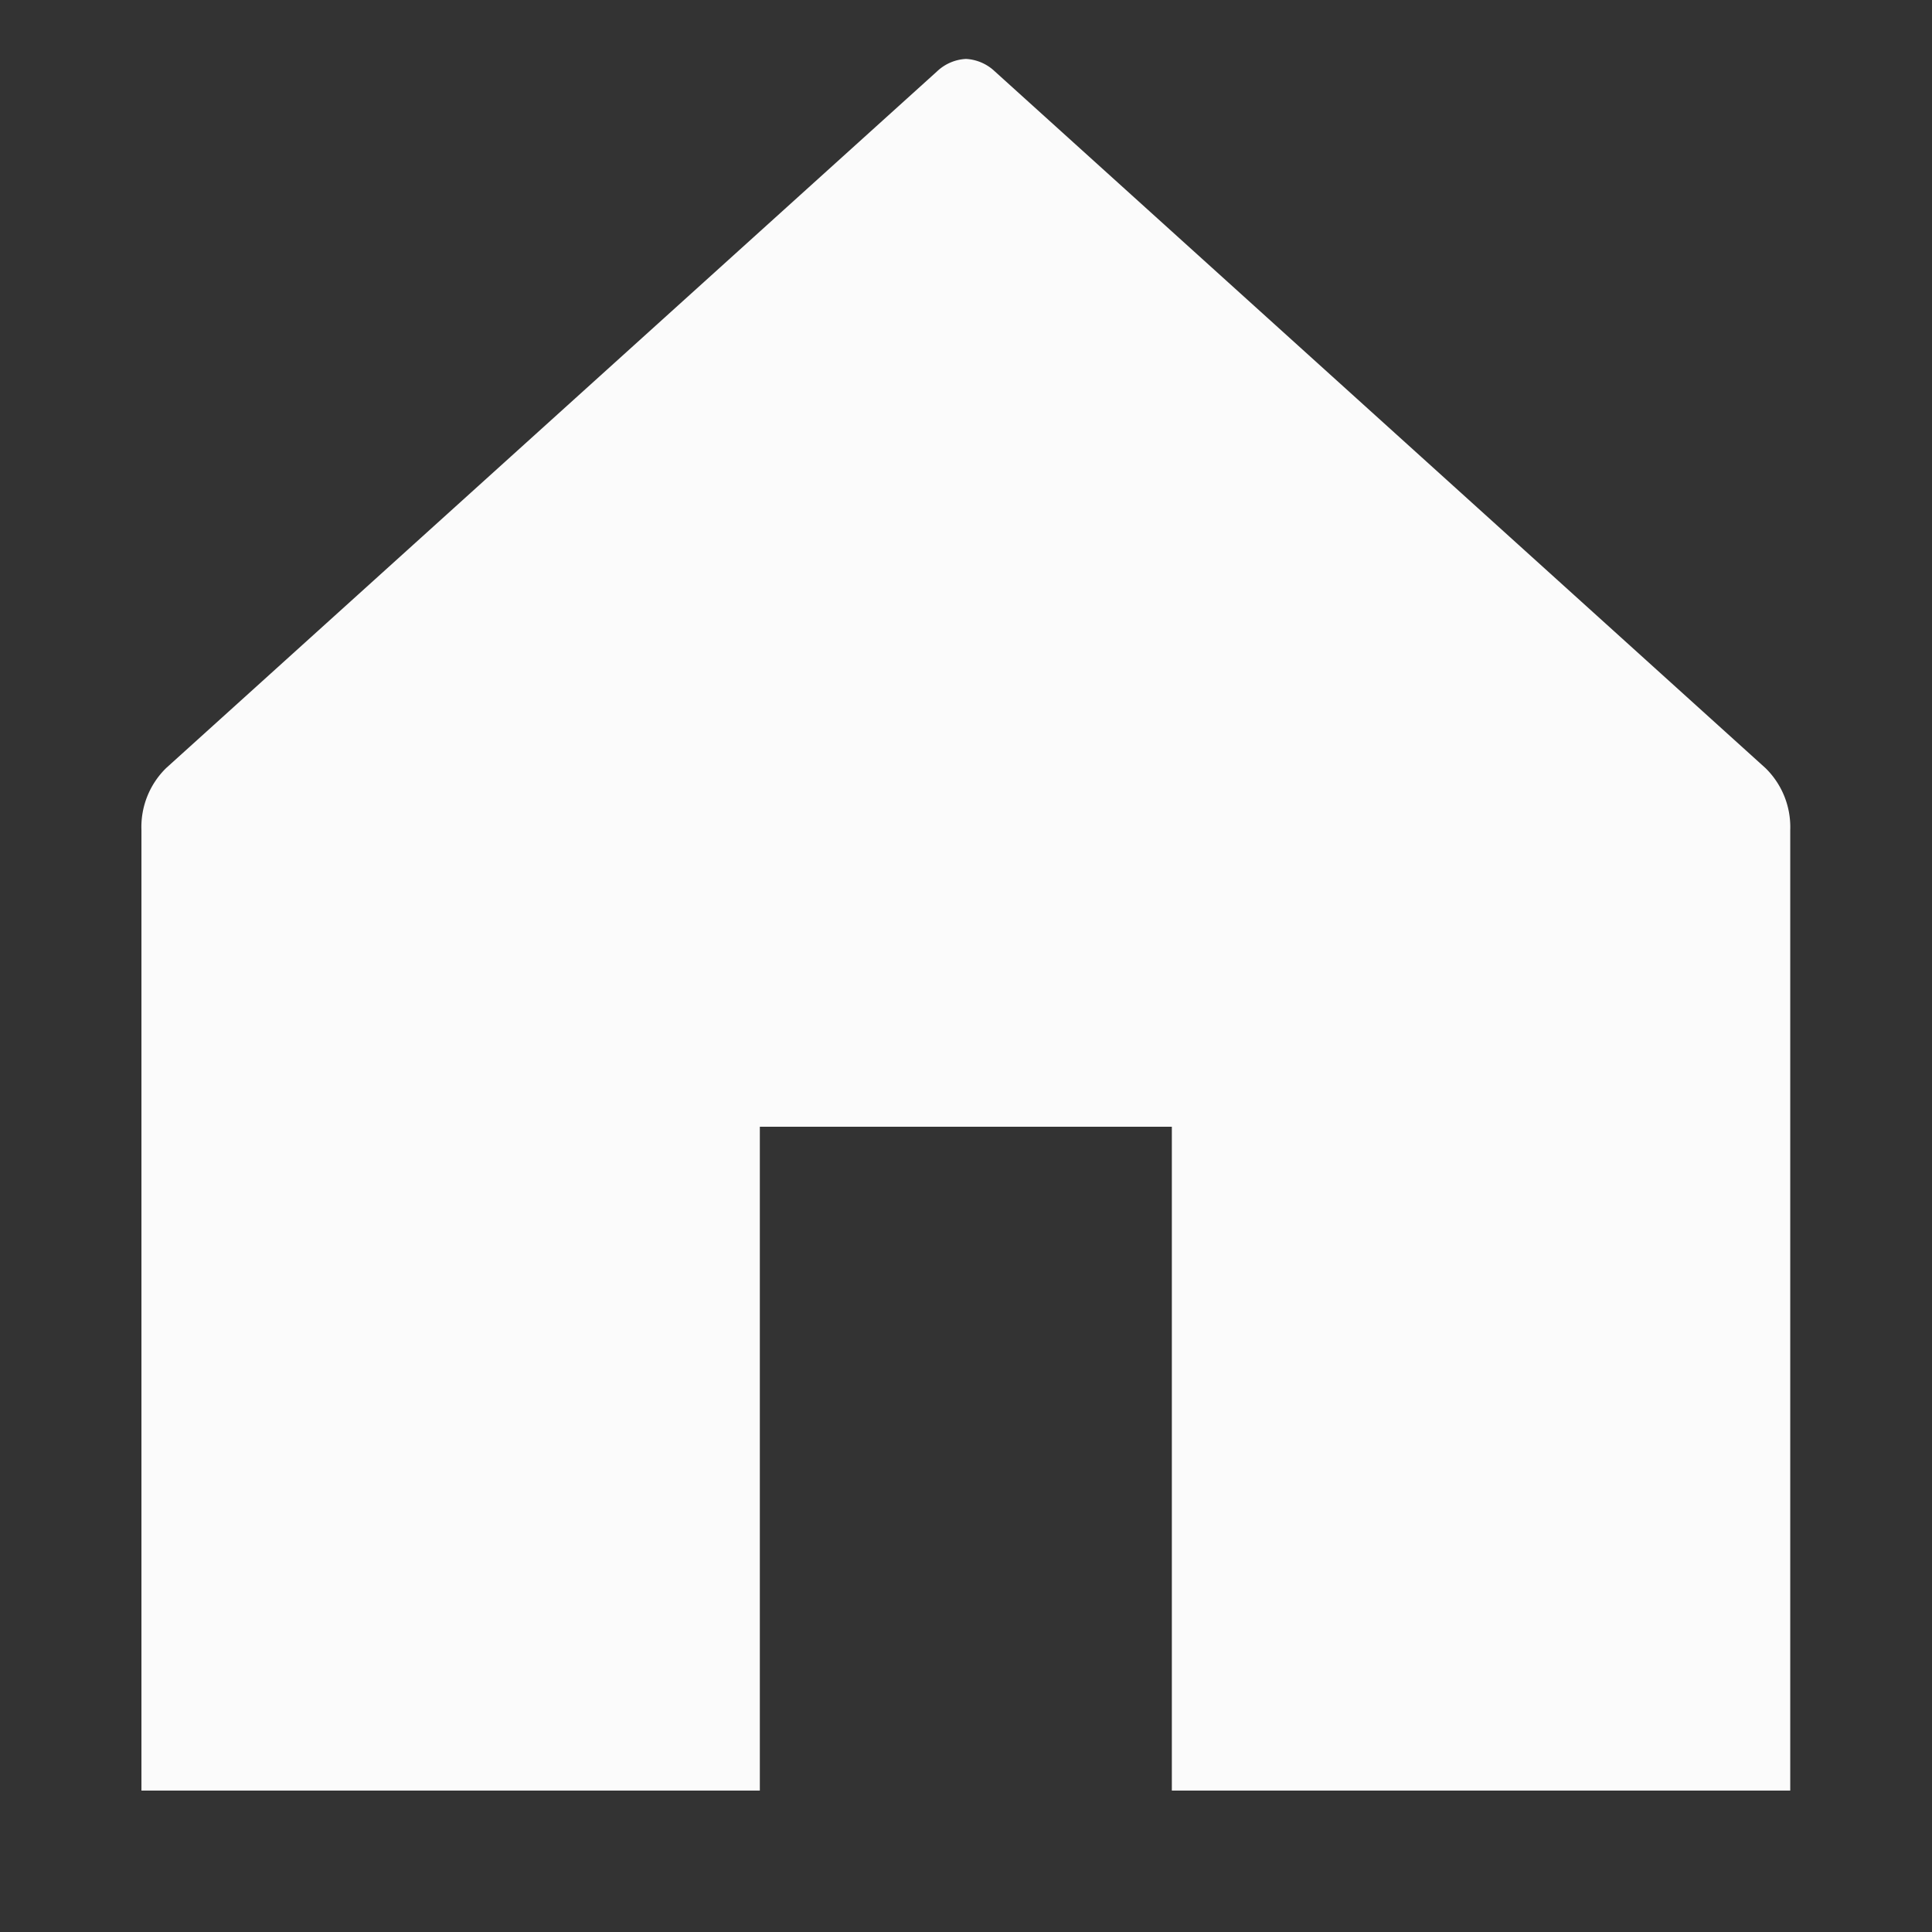 <svg xmlns="http://www.w3.org/2000/svg" xmlns:xlink="http://www.w3.org/1999/xlink" width="24" height="24" viewBox="0 0 24 24"><rect x="0" y="0" width="24" height="24" fill="#333333" stroke="none"/><defs><clipPath id="a"><rect width="24" height="24" transform="translate(1511.292 8993.292)" fill="#fbfbfb"/></clipPath></defs><g transform="translate(-1511.292 -8993.292)" clip-path="url(#a)"><g transform="translate(1511 8993)"><rect width="24" height="24" transform="translate(0.292 0.292)" fill="none"/><g transform="translate(2.048 1.024)"><path d="M14.243,2a.563.563,0,0,0-.359.154L4.307,10.809A1.024,1.024,0,0,0,4,11.578V23.511h7.682V15.265H16.8v8.246h7.682V11.578a1.024,1.024,0,0,0-.307-.768L14.6,2.154A.563.563,0,0,0,14.243,2Z" transform="translate(-3.999 -2)" fill="#fbfbfb"/></g></g></g></svg>